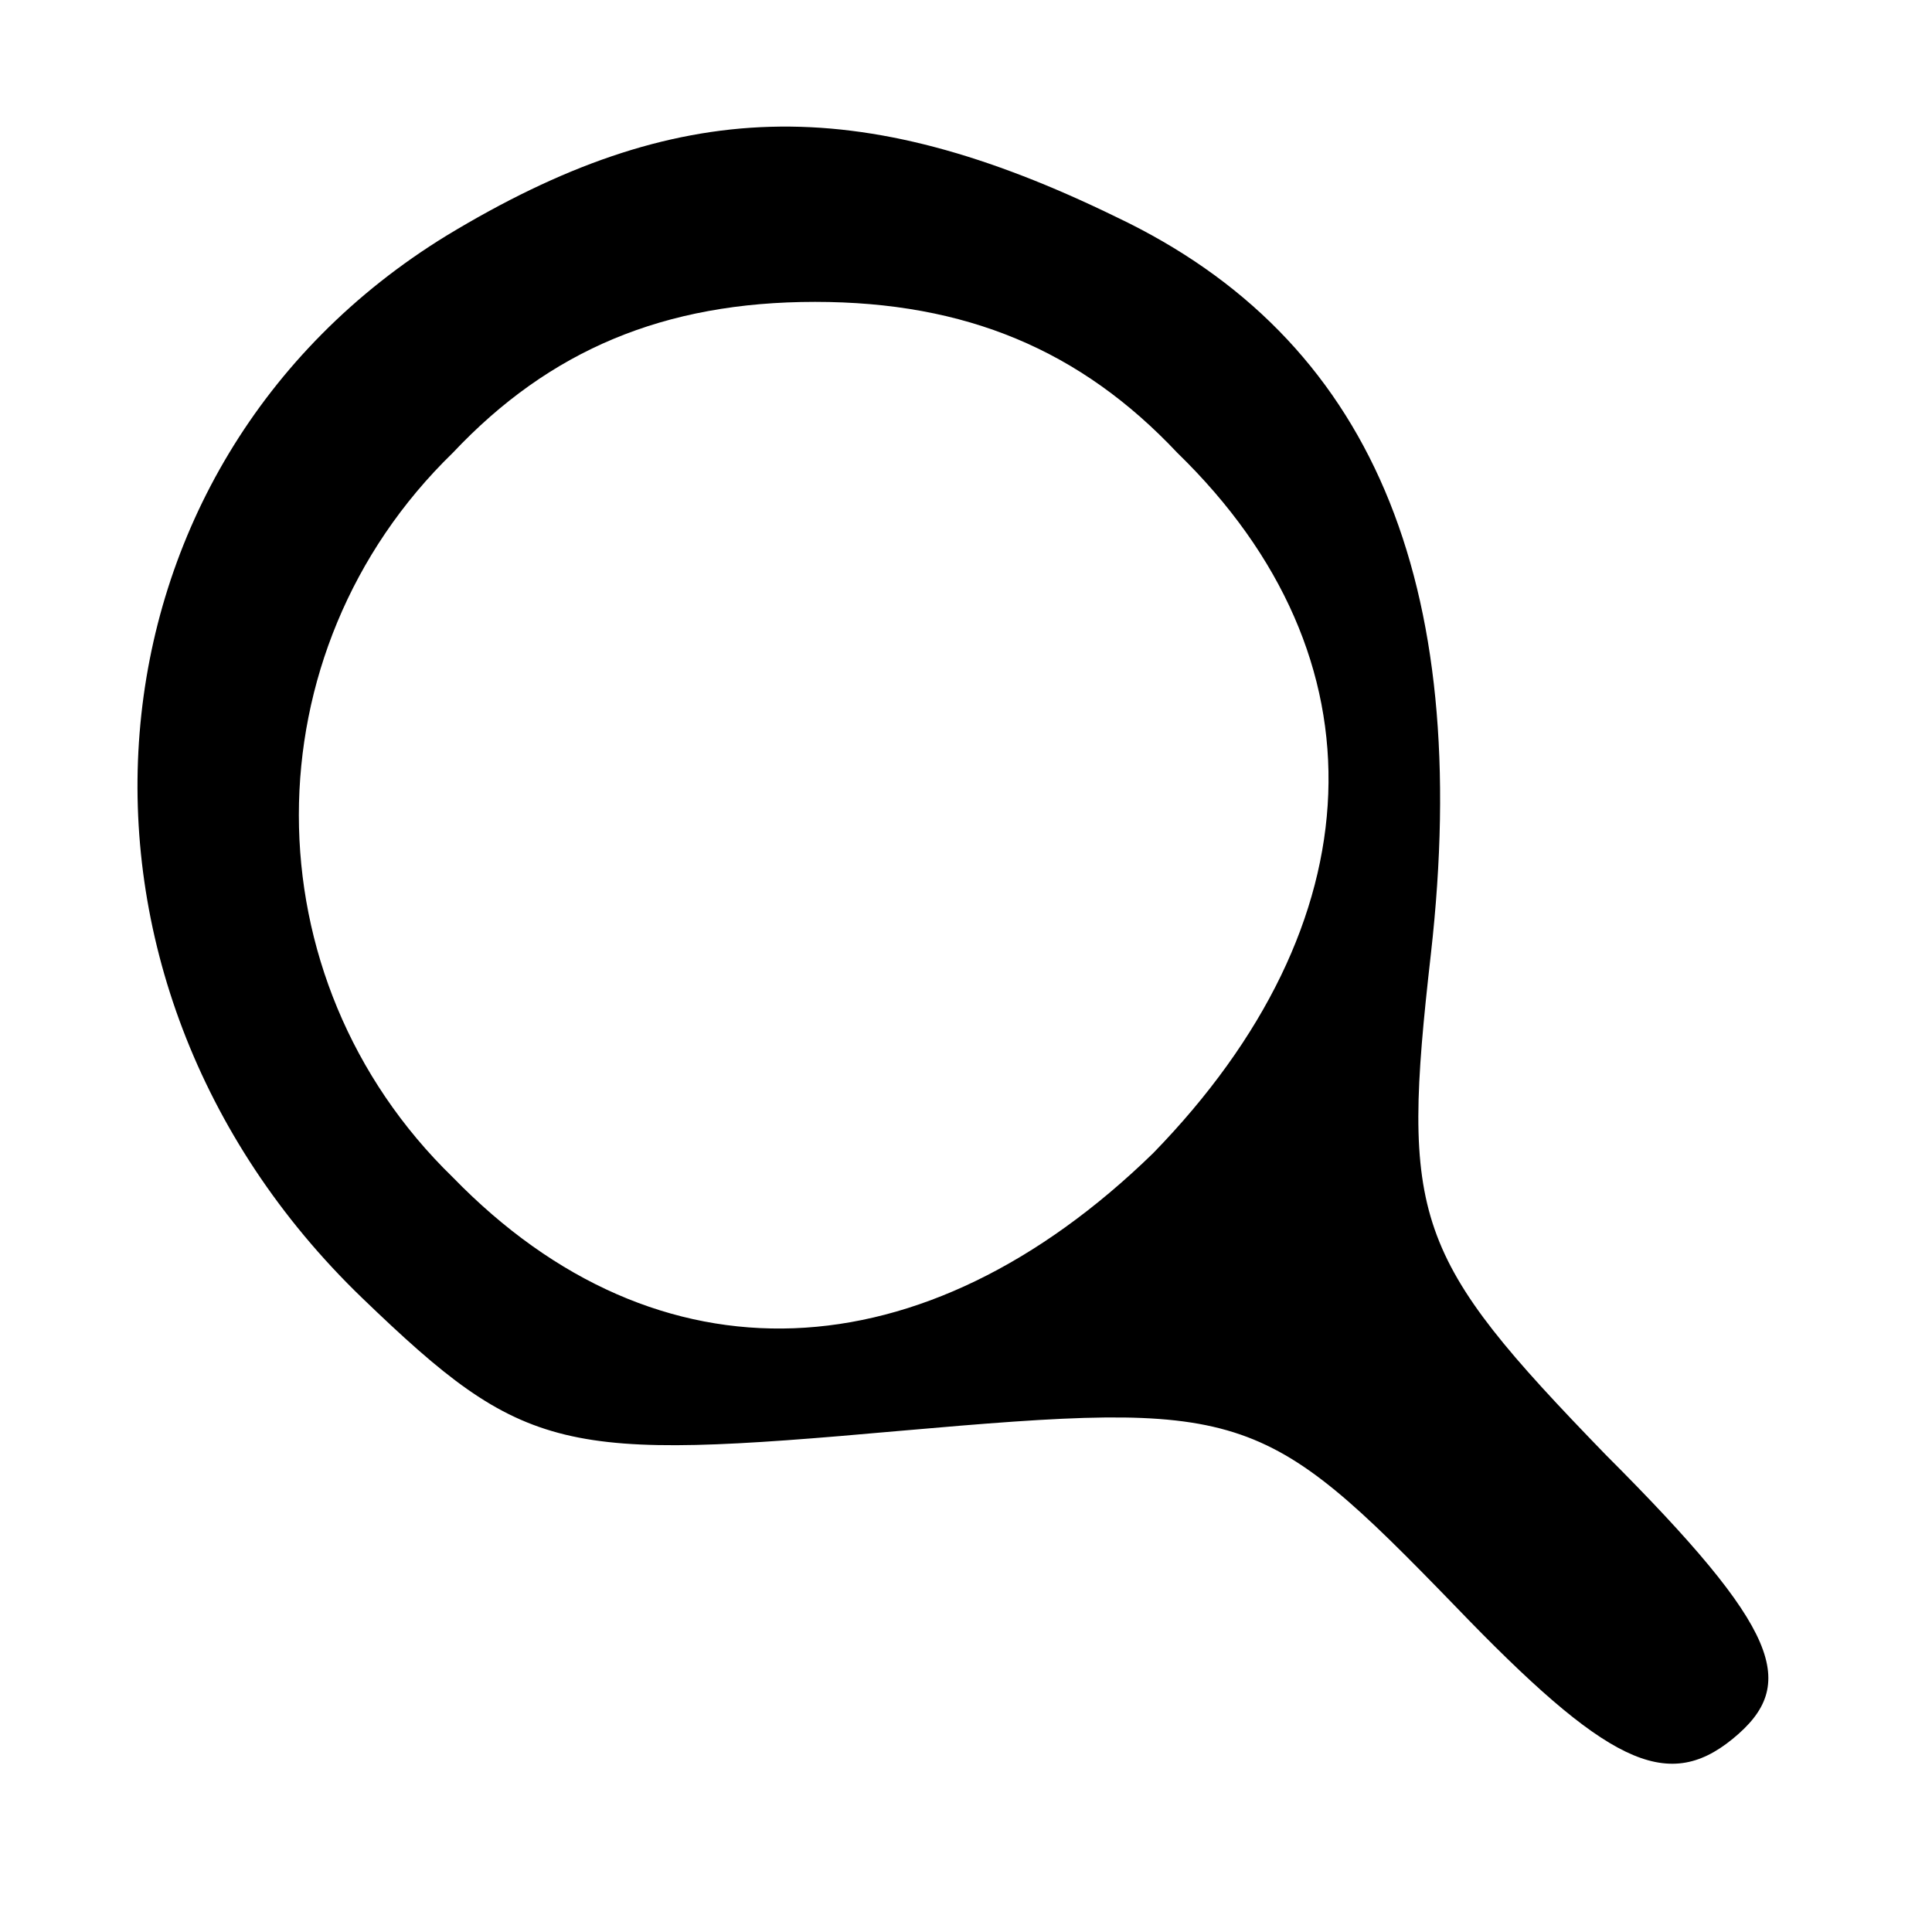 <?xml version="1.0" standalone="no"?>
<!DOCTYPE svg PUBLIC "-//W3C//DTD SVG 20010904//EN"
 "http://www.w3.org/TR/2001/REC-SVG-20010904/DTD/svg10.dtd">
<svg version="1.0" xmlns="http://www.w3.org/2000/svg"
 width="32pt" height="32pt" viewBox="0 0 32 32"
 preserveAspectRatio="xMidYMid meet">
<g transform="translate(0,32) scale(0.1,-0.1)"
fill="#000000" stroke="none">
<path d="M74 281 c-62 -38 -69 -123 -14 -176 27 -26 33 -27 89 -22 57 5 60 4
92 -29 25 -26 35 -31 46 -22 11 9 8 18 -21 47 -32 33 -34 39 -29 83 7 62 -10
102 -52 122 -43 21 -73 20 -111 -3z m121 -36 c35 -34 33 -78 -4 -116 -38 -37
-82 -39 -116 -4 -34 33 -34 87 0 120 16 17 35 25 60 25 25 0 44 -8 60 -25z"/>
</g>
</svg>
